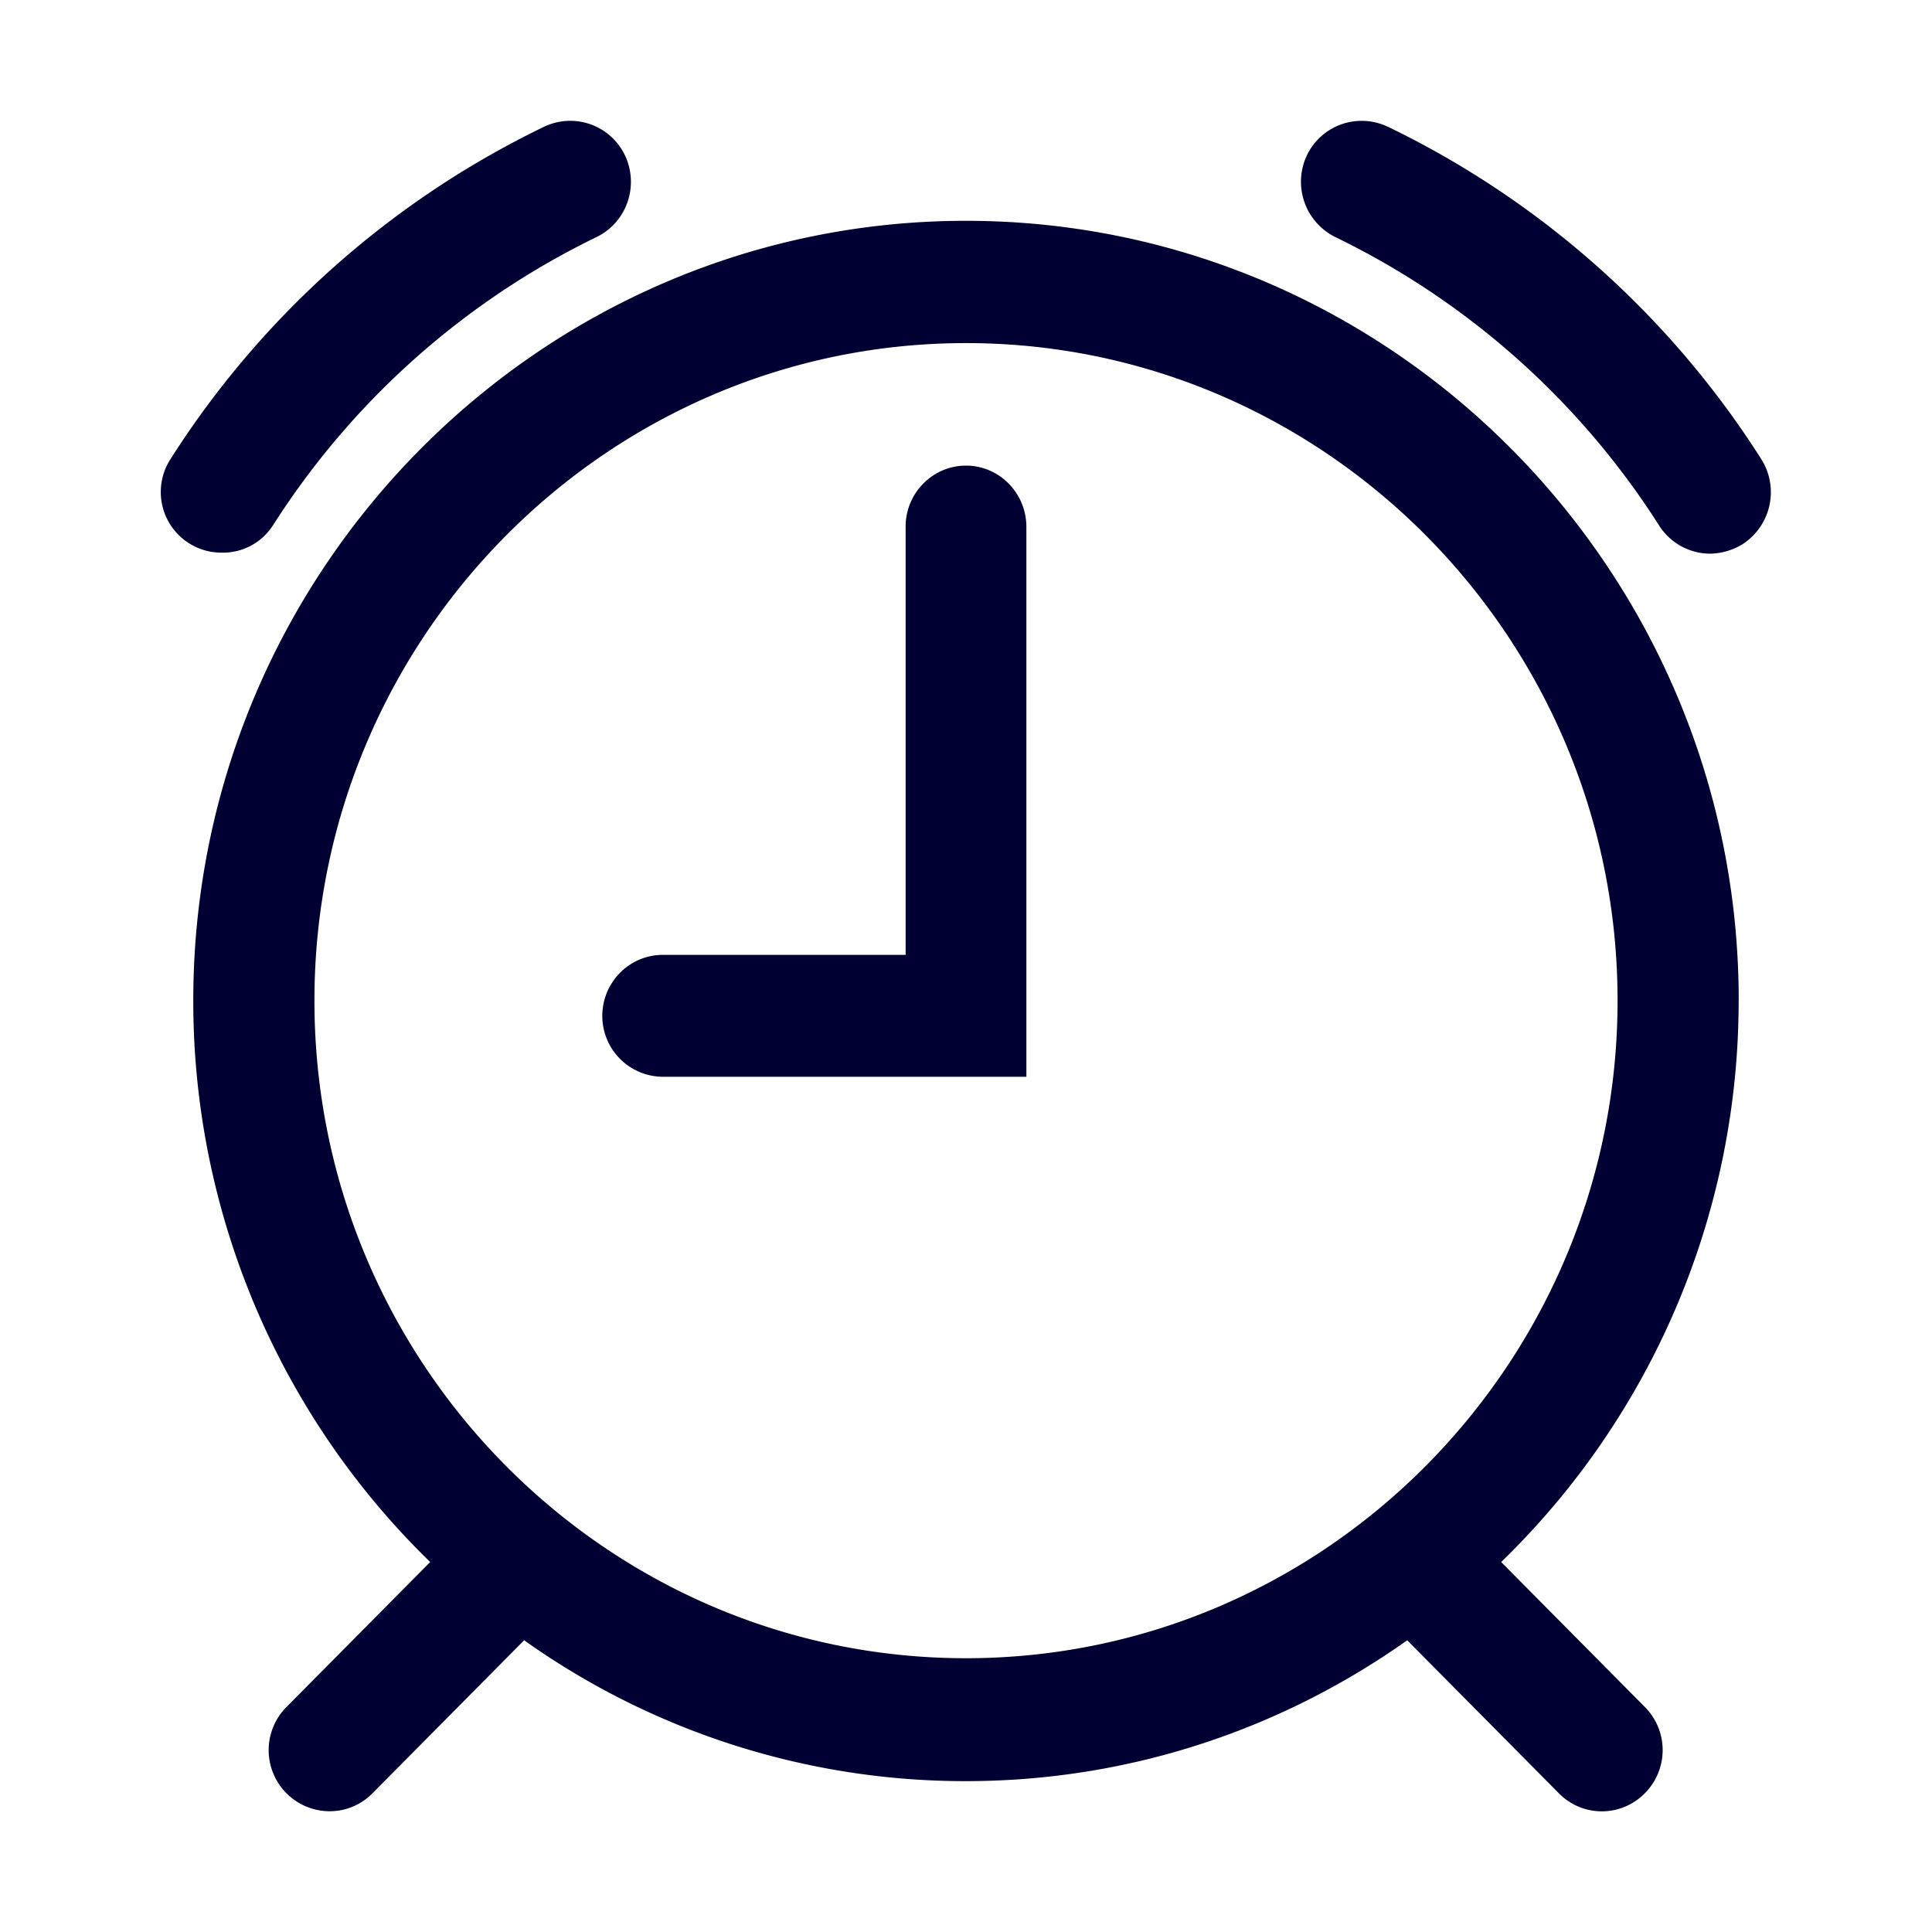 <svg width="24" height="24" fill="none" xmlns="http://www.w3.org/2000/svg"><path d="M3.389 6.529A9.882 9.882 0 0 1 7.41 2.945c.371-.18.534-.63.354-1.014a.753.753 0 0 0-1.004-.357A11.344 11.344 0 0 0 2.12 5.7a.753.753 0 0 0 .634 1.165.734.734 0 0 0 .634-.336ZM17.24 1.574A11.337 11.337 0 0 1 21.877 5.7a.769.769 0 0 1-.23 1.06.801.801 0 0 1-.403.118.756.756 0 0 1-.634-.35 9.882 9.882 0 0 0-4.022-3.583.767.767 0 0 1-.354-1.014.754.754 0 0 1 1.004-.357ZM11.25 6.541c0-.416.337-.757.75-.757s.75.341.75.762v6.83H8.232a.756.756 0 0 1-.75-.756c0-.417.337-.758.75-.758h3.018v-5.32Z" fill="#003"/><path d="M21.599 12.43c0-5.338-4.31-9.687-9.599-9.687-5.29 0-9.599 4.35-9.599 9.687a9.715 9.715 0 0 0 2.943 6.974l-1.784 1.8a.759.759 0 0 0 .533 1.296.747.747 0 0 0 .534-.223l1.884-1.901a9.454 9.454 0 0 0 5.485 1.75c2.038 0 3.93-.648 5.485-1.75l1.884 1.901a.747.747 0 0 0 1.067 0 .759.759 0 0 0 0-1.073l-1.784-1.8a9.704 9.704 0 0 0 2.95-6.974Zm-17.693 0c0-4.5 3.634-8.168 8.094-8.168 4.46 0 8.094 3.667 8.094 8.168 0 4.5-3.634 8.169-8.094 8.169-4.46 0-8.094-3.66-8.094-8.169Z" fill="#003"/></svg>